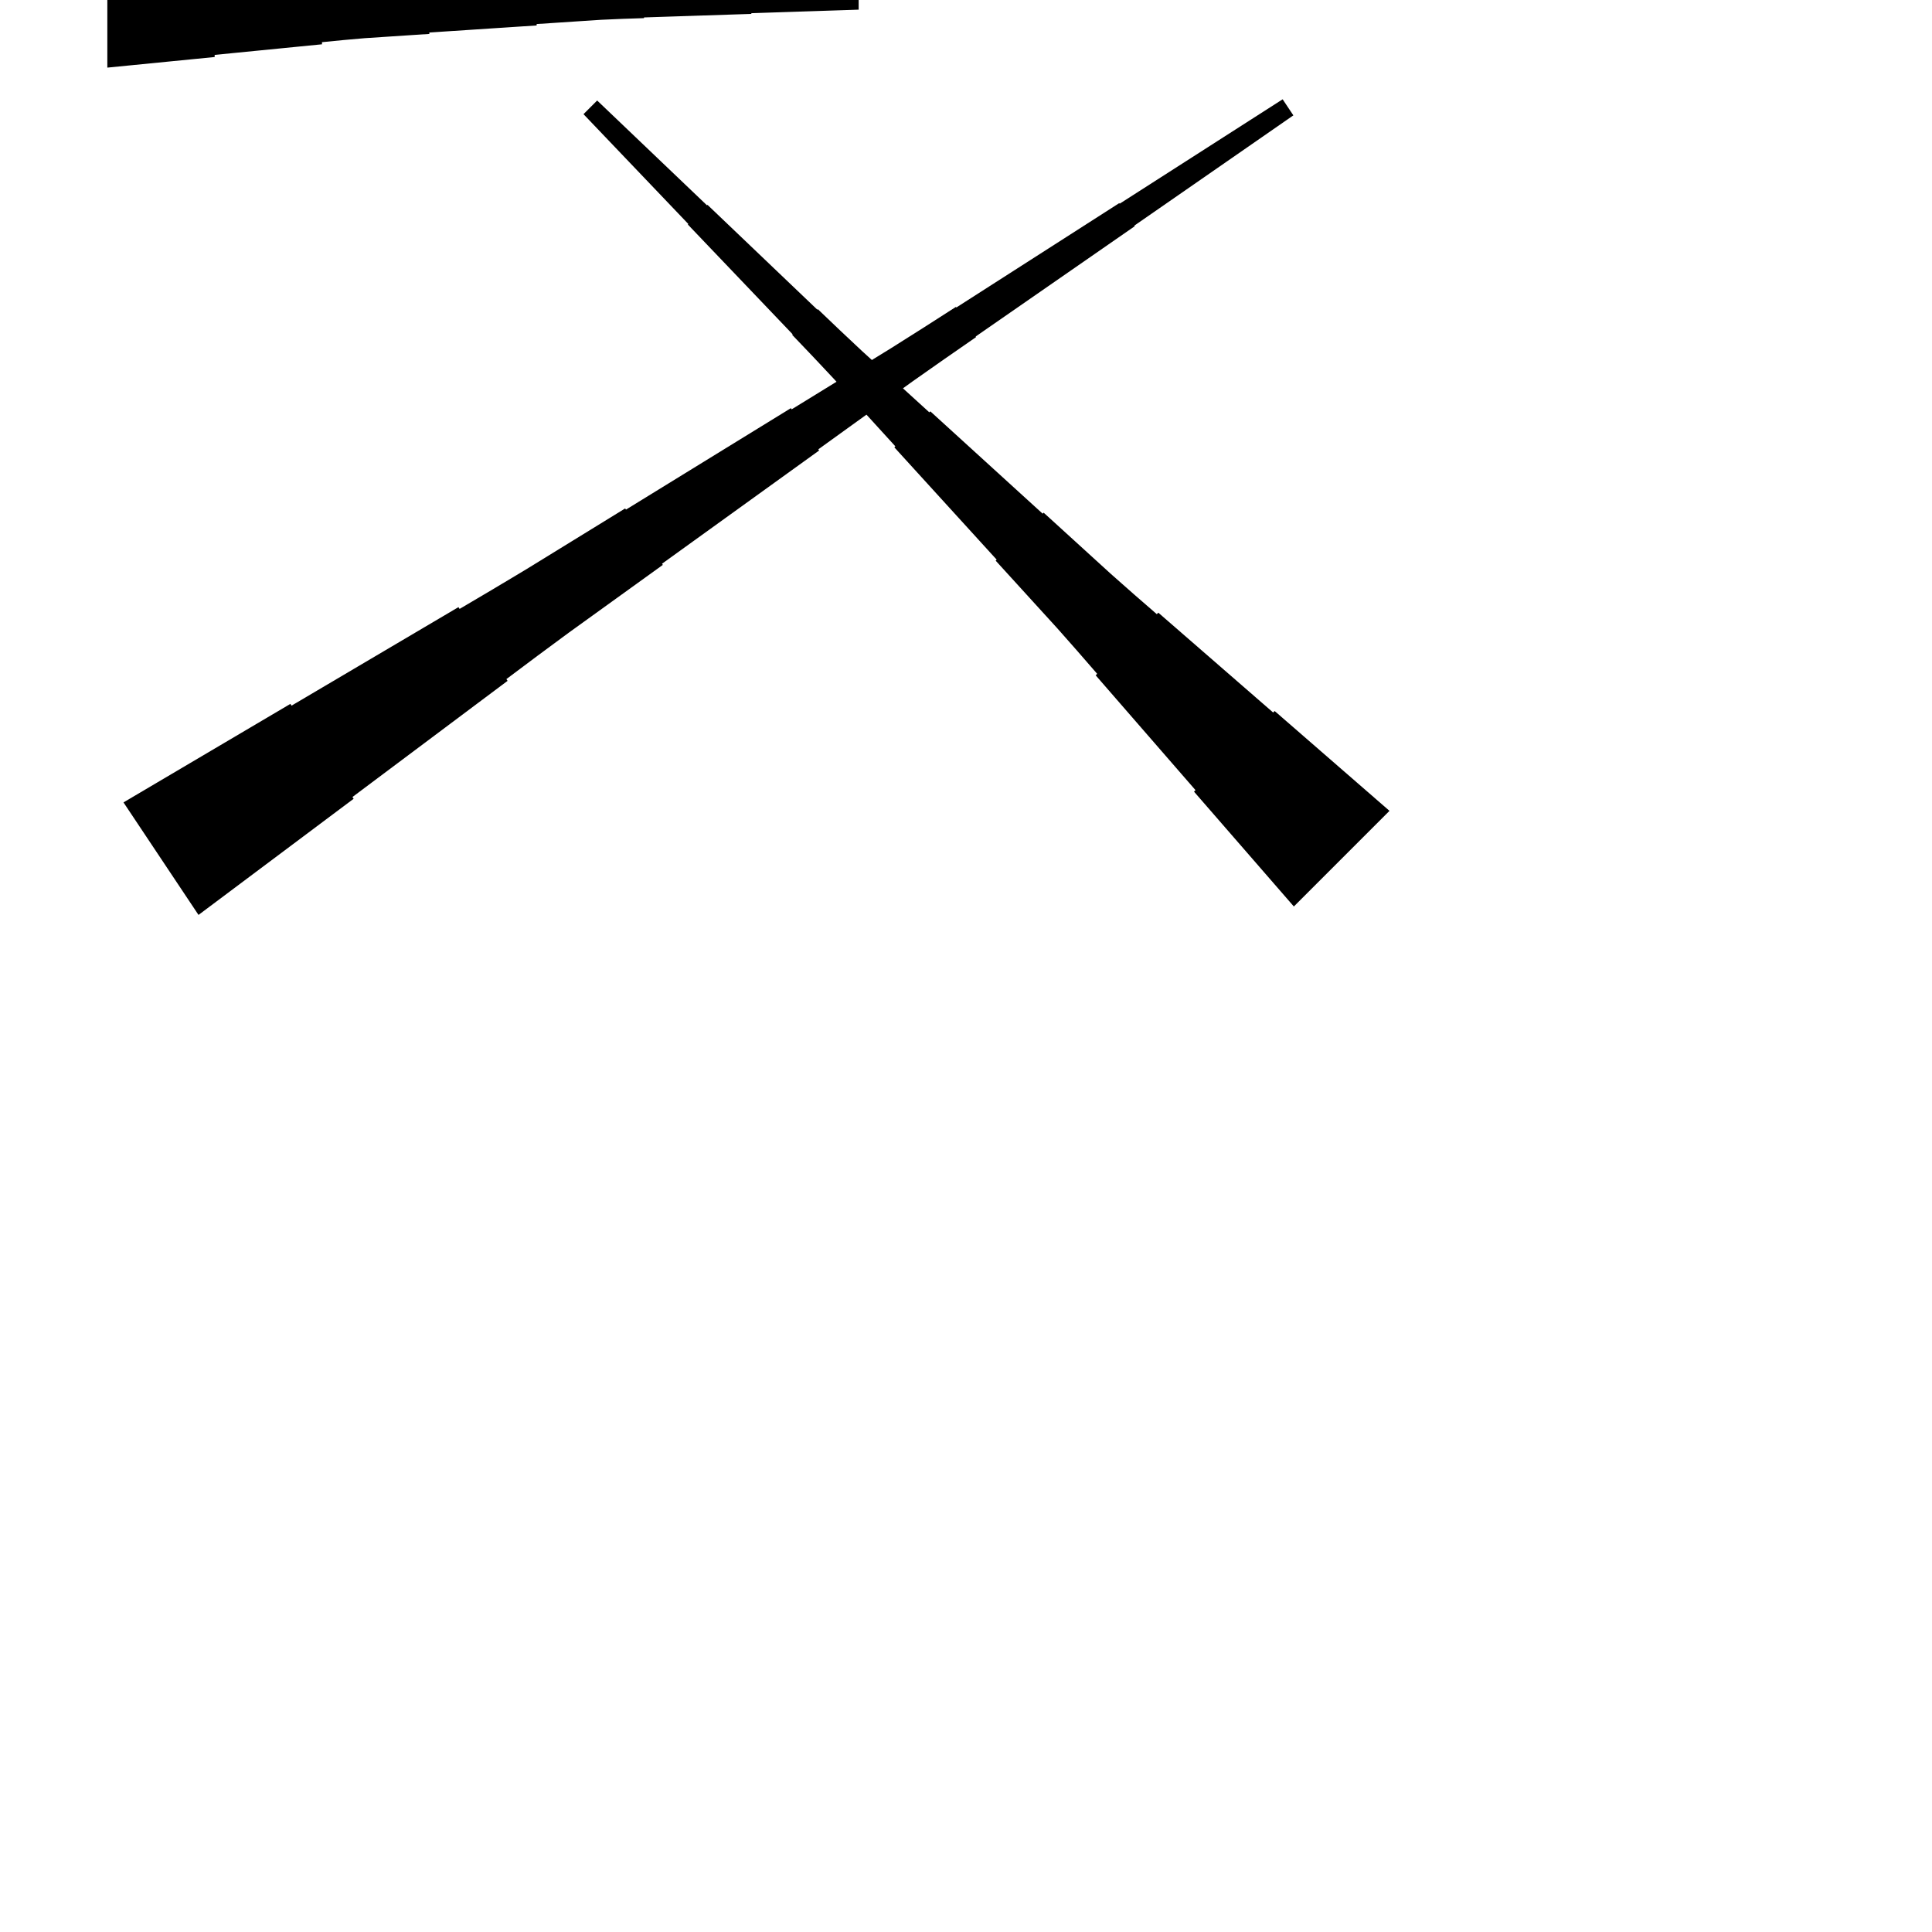 <?xml version="1.0" encoding="UTF-8"?>
<!-- Flat -->
<svg version="1.1" xmlns="http://www.w3.org/2000/svg" xmlns:xlink="http://www.w3.org/1999/xlink" width="283.465pt" height="283.465pt" viewBox="0 0 283.465 283.465">
<title>Untitled</title>
<polygon points="189.835 133 186.905 129.63 183.976 126.26 181.046 122.891 178.117 119.521 175.187 116.152 175.407 115.932 172.477 112.562 169.548 109.192 166.618 105.823 163.689 102.453 160.759 99.084 160.979 98.864 158.049 95.494 155.095 92.149 152.092 88.853 149.089 85.556 146.086 82.26 146.233 82.113 143.23 78.817 140.227 75.521 137.224 72.225 134.221 68.928 131.218 65.632 131.365 65.485 128.362 62.189 125.359 58.893 122.356 55.597 119.304 52.349 116.228 49.126 116.301 49.053 113.225 45.83 110.149 42.607 107.073 39.384 103.996 36.161 100.92 32.938 100.993 32.865 97.917 29.642 94.841 26.419 91.764 23.196 88.688 19.973 85.612 16.75 87.616 14.746 90.839 17.822 94.062 20.898 97.285 23.975 100.508 27.051 103.731 30.127 103.804 30.054 107.027 33.13 110.25 36.206 113.473 39.283 116.696 42.359 119.919 45.435 119.992 45.362 123.215 48.438 126.463 51.49 129.759 54.493 133.055 57.496 136.351 60.499 136.498 60.352 139.794 63.355 143.091 66.358 146.387 69.361 149.683 72.364 152.98 75.367 153.126 75.22 156.423 78.223 159.719 81.226 163.015 84.229 166.36 87.183 169.73 90.113 169.95 89.893 173.319 92.822 176.689 95.752 180.059 98.682 183.428 101.611 186.798 104.541 187.018 104.321 190.387 107.25 193.757 110.18 197.127 113.11 200.496 116.039 203.866 118.969" fill="rgba(0,0,0,1)" />
<polygon points="18.119 117.729 23.016 114.838 27.913 111.948 32.81 109.057 37.707 106.166 42.604 103.276 42.776 103.534 47.673 100.644 52.57 97.753 57.467 94.862 62.364 91.972 67.261 89.081 67.434 89.34 72.331 86.449 77.209 83.529 82.048 80.552 86.888 77.575 91.727 74.598 91.842 74.771 96.681 71.794 101.521 68.817 106.36 65.84 111.2 62.863 116.039 59.886 116.154 60.058 120.994 57.081 125.833 54.104 130.673 51.127 135.474 48.093 140.256 45.029 140.313 45.116 145.095 42.052 149.877 38.989 154.659 35.926 159.441 32.862 164.223 29.799 164.28 29.885 169.062 26.822 173.844 23.759 178.626 20.695 183.408 17.632 188.19 14.569 189.763 16.927 185.096 20.163 180.429 23.399 175.762 26.635 171.095 29.871 166.428 33.107 166.486 33.193 161.819 36.429 157.152 39.665 152.485 42.901 147.818 46.137 143.151 49.373 143.209 49.459 138.542 52.695 133.894 55.959 129.285 59.282 124.675 62.604 120.066 65.926 120.181 66.099 115.572 69.421 110.963 72.743 106.353 76.065 101.744 79.387 97.134 82.71 97.249 82.882 92.64 86.204 88.031 89.526 83.421 92.849 78.85 96.228 74.299 99.637 74.471 99.896 69.919 103.304 65.367 106.713 60.816 110.121 56.264 113.529 51.712 116.938 51.885 117.197 47.333 120.605 42.781 124.014 38.229 127.422 33.677 130.831 29.125 134.239" fill="rgba(0,0,0,1)" />
<polygon points="15.748 -9.921 18.898 -9.61 22.047 -9.299 25.197 -8.988 28.346 -8.677 31.496 -8.366 31.496 -8.055 34.646 -7.743 37.795 -7.432 40.945 -7.121 44.094 -6.81 47.244 -6.499 47.244 -6.188 50.394 -5.877 53.543 -5.6 56.693 -5.393 59.843 -5.185 62.992 -4.978 62.992 -4.771 66.142 -4.563 69.291 -4.356 72.441 -4.148 75.591 -3.941 78.74 -3.733 78.74 -3.526 81.89 -3.319 85.039 -3.111 88.189 -2.904 91.339 -2.765 94.488 -2.662 94.488 -2.558 97.638 -2.454 100.787 -2.351 103.937 -2.247 107.087 -2.143 110.236 -2.04 110.236 -1.936 113.386 -1.832 116.535 -1.728 119.685 -1.625 122.835 -1.521 125.984 -1.417 125.984 1.417 122.835 1.521 119.685 1.625 116.535 1.728 113.386 1.832 110.236 1.936 110.236 2.04 107.087 2.143 103.937 2.247 100.787 2.351 97.638 2.454 94.488 2.558 94.488 2.662 91.339 2.765 88.189 2.904 85.039 3.111 81.89 3.319 78.74 3.526 78.74 3.733 75.591 3.941 72.441 4.148 69.291 4.356 66.142 4.563 62.992 4.771 62.992 4.978 59.843 5.185 56.693 5.393 53.543 5.6 50.394 5.877 47.244 6.188 47.244 6.499 44.094 6.81 40.945 7.121 37.795 7.432 34.646 7.743 31.496 8.055 31.496 8.366 28.346 8.677 25.197 8.988 22.047 9.299 18.898 9.61 15.748 9.921" fill="rgba(0,0,0,1)" />
</svg>